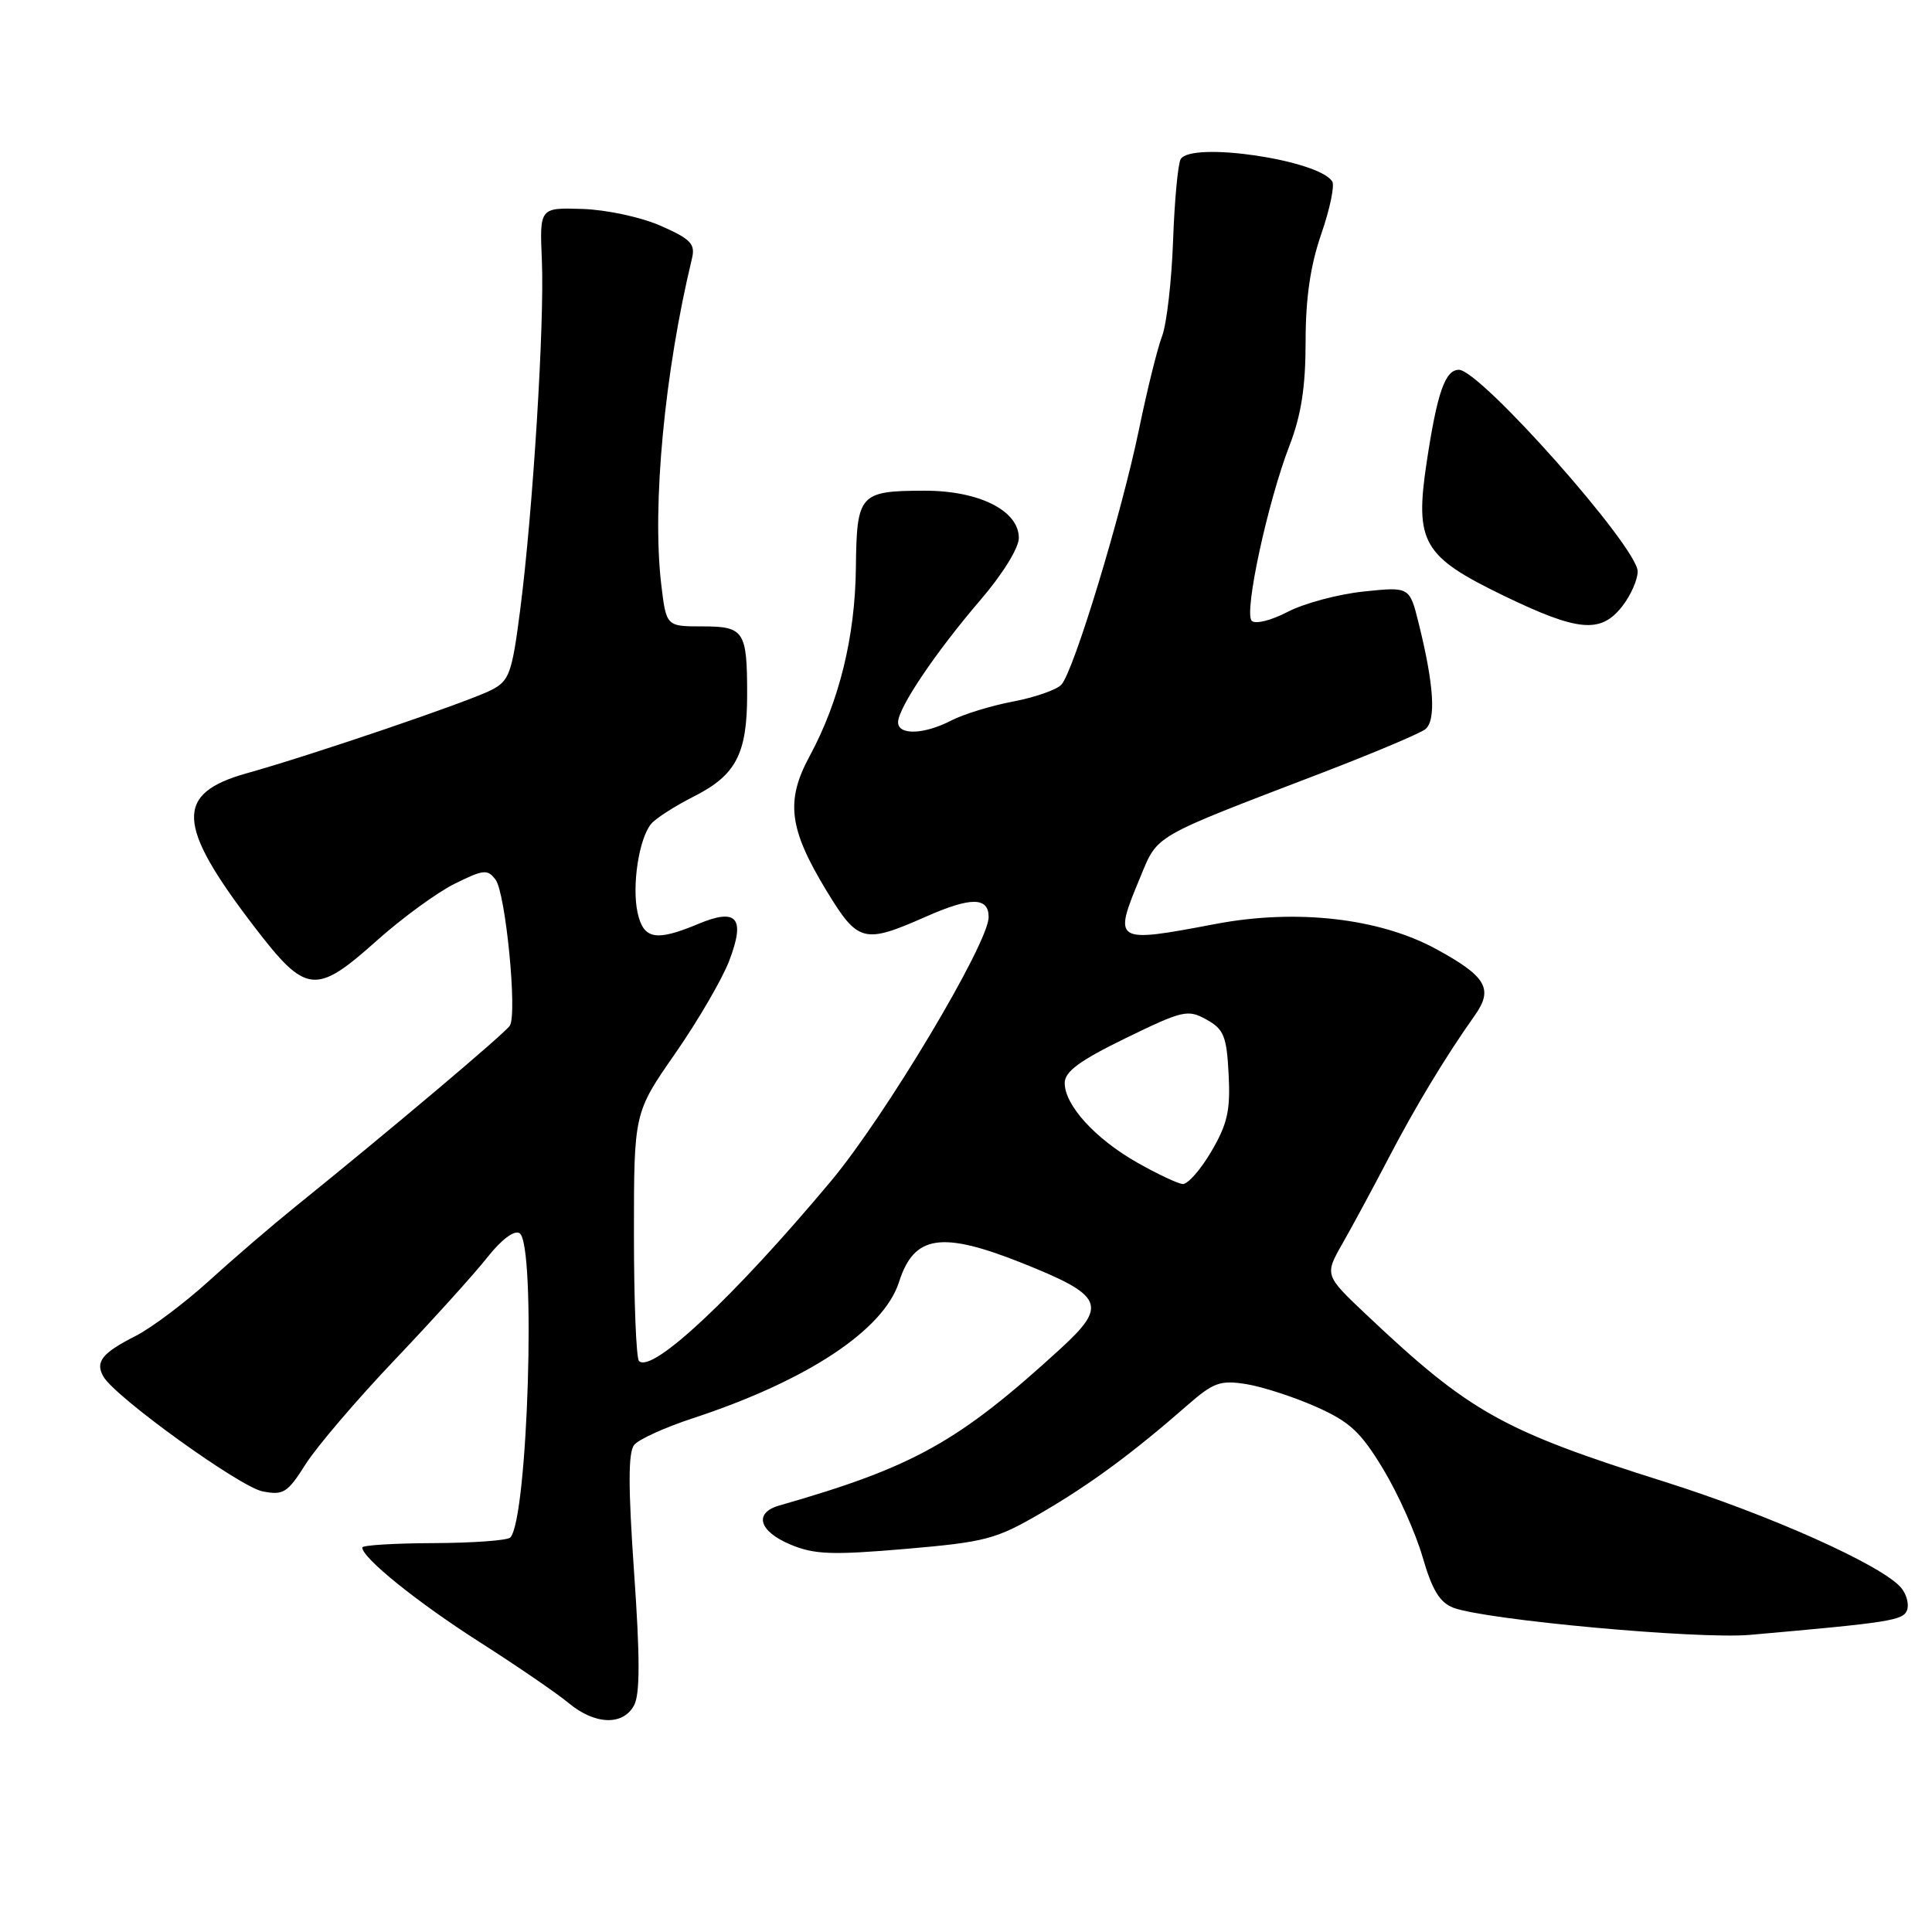 <?xml version="1.0" encoding="UTF-8" standalone="no"?>
<!DOCTYPE svg PUBLIC "-//W3C//DTD SVG 1.1//EN" "http://www.w3.org/Graphics/SVG/1.1/DTD/svg11.dtd" >
<svg xmlns="http://www.w3.org/2000/svg" xmlns:xlink="http://www.w3.org/1999/xlink" version="1.1" viewBox="0 0 256 256">
 <g >
 <path fill="currentColor"
d=" M 84.02 225.96 C 84.81 224.49 84.81 219.59 84.02 208.36 C 83.23 196.98 83.23 192.43 84.04 191.45 C 84.65 190.71 88.15 189.12 91.83 187.92 C 106.98 182.93 117.10 176.24 119.13 169.86 C 121.11 163.66 124.72 163.10 135.36 167.33 C 146.25 171.67 146.83 172.94 140.50 178.73 C 126.99 191.09 121.07 194.39 103.25 199.49 C 99.85 200.47 100.55 202.91 104.74 204.66 C 107.90 205.99 110.24 206.07 119.99 205.24 C 130.64 204.32 131.99 203.96 138.00 200.45 C 144.50 196.66 150.08 192.55 157.37 186.17 C 160.79 183.18 161.70 182.86 165.12 183.40 C 167.25 183.74 171.41 185.09 174.35 186.39 C 178.84 188.38 180.29 189.72 183.26 194.63 C 185.22 197.86 187.57 203.11 188.50 206.31 C 189.76 210.67 190.77 212.34 192.57 213.03 C 196.84 214.65 224.99 217.23 231.86 216.63 C 250.35 215.00 252.17 214.72 252.69 213.37 C 252.98 212.60 252.64 211.27 251.92 210.40 C 249.45 207.43 234.50 200.73 220.50 196.32 C 199.09 189.57 194.73 187.13 181.08 174.23 C 175.50 168.96 175.50 168.96 177.91 164.73 C 179.24 162.40 181.96 157.35 183.97 153.50 C 187.53 146.66 191.55 140.00 195.43 134.53 C 197.91 131.02 196.94 129.37 190.27 125.74 C 182.75 121.65 171.76 120.40 161.07 122.43 C 147.58 124.99 147.48 124.92 151.10 116.21 C 153.45 110.55 152.55 111.07 175.00 102.47 C 181.88 99.83 188.10 97.21 188.84 96.64 C 190.31 95.51 190.03 90.83 187.99 82.62 C 186.78 77.74 186.78 77.74 180.69 78.38 C 177.33 78.73 172.82 79.94 170.65 81.06 C 168.46 82.21 166.34 82.74 165.86 82.26 C 164.80 81.20 167.97 66.52 170.88 59.00 C 172.42 54.99 173.00 51.26 173.00 45.25 C 173.00 39.51 173.63 35.19 175.07 31.02 C 176.21 27.73 176.87 24.59 176.53 24.05 C 174.77 21.20 157.92 18.71 156.45 21.08 C 156.09 21.67 155.63 26.53 155.44 31.88 C 155.25 37.23 154.59 42.93 153.98 44.55 C 153.36 46.17 151.99 51.71 150.93 56.86 C 148.60 68.14 142.26 89.02 140.63 90.73 C 139.99 91.41 137.11 92.41 134.23 92.96 C 131.36 93.50 127.67 94.63 126.05 95.47 C 122.43 97.34 119.00 97.45 119.00 95.70 C 119.00 93.81 123.98 86.42 129.88 79.54 C 132.84 76.10 135.00 72.61 135.00 71.28 C 135.00 67.65 129.72 65.01 122.50 65.02 C 113.88 65.04 113.52 65.45 113.41 75.21 C 113.31 84.36 111.21 92.94 107.27 100.21 C 104.07 106.13 104.53 109.82 109.51 118.02 C 113.69 124.90 114.45 125.10 122.67 121.47 C 128.64 118.83 131.00 118.84 131.00 121.52 C 131.00 124.98 117.34 147.85 110.11 156.50 C 97.30 171.82 86.38 182.05 84.67 180.34 C 84.30 179.97 84.00 172.42 84.00 163.56 C 84.00 147.45 84.00 147.45 89.47 139.59 C 92.47 135.27 95.69 129.75 96.62 127.32 C 98.80 121.62 97.67 120.27 92.51 122.43 C 86.89 124.78 85.26 124.47 84.48 120.92 C 83.71 117.39 84.66 111.12 86.28 109.17 C 86.88 108.44 89.45 106.79 91.99 105.51 C 97.53 102.70 99.00 99.87 99.00 92.03 C 99.00 83.59 98.61 83.00 93.03 83.00 C 88.28 83.00 88.28 83.00 87.61 77.37 C 86.39 66.95 88.06 49.29 91.69 34.25 C 92.15 32.33 91.54 31.68 87.59 29.94 C 85.00 28.79 80.43 27.80 77.23 27.69 C 71.50 27.50 71.50 27.50 71.80 34.50 C 72.16 42.83 70.61 67.76 68.93 80.79 C 67.84 89.24 67.49 90.21 65.11 91.43 C 62.10 92.98 41.24 100.08 32.70 102.46 C 23.13 105.14 23.33 109.26 33.66 122.75 C 40.57 131.77 41.79 131.91 49.98 124.59 C 53.31 121.62 57.94 118.24 60.27 117.09 C 64.09 115.20 64.61 115.15 65.67 116.57 C 67.00 118.38 68.56 134.28 67.56 135.90 C 66.95 136.89 51.56 149.87 39.00 160.00 C 35.98 162.44 30.88 166.82 27.67 169.74 C 24.47 172.65 20.11 175.92 17.99 177.01 C 13.50 179.29 12.59 180.45 13.70 182.40 C 15.22 185.09 31.73 197.00 34.78 197.61 C 37.54 198.16 38.09 197.82 40.48 194.04 C 41.93 191.74 47.25 185.50 52.31 180.18 C 57.37 174.86 62.90 168.74 64.59 166.59 C 66.44 164.25 68.14 162.97 68.84 163.40 C 71.07 164.78 69.95 201.38 67.61 203.73 C 67.22 204.12 62.65 204.45 57.45 204.47 C 52.25 204.49 48.00 204.75 48.00 205.05 C 48.00 206.43 55.27 212.29 63.50 217.55 C 68.45 220.71 73.77 224.35 75.33 225.65 C 78.82 228.56 82.56 228.69 84.02 225.96 Z  M 214.93 80.37 C 216.07 78.92 217.00 76.83 217.00 75.72 C 217.00 72.52 196.15 49.00 193.31 49.00 C 191.49 49.00 190.44 52.01 189.05 61.19 C 187.44 71.89 188.49 73.72 199.26 78.94 C 209.11 83.70 212.09 83.97 214.93 80.37 Z  M 150.64 154.02 C 145.10 150.87 141.07 146.43 141.08 143.50 C 141.08 141.99 143.07 140.53 149.16 137.56 C 156.74 133.87 157.40 133.72 159.87 135.10 C 162.17 136.38 162.54 137.30 162.80 142.36 C 163.05 147.12 162.65 148.93 160.51 152.57 C 159.08 155.01 157.37 156.95 156.71 156.89 C 156.04 156.83 153.31 155.54 150.64 154.02 Z "/>
</g>
</svg>